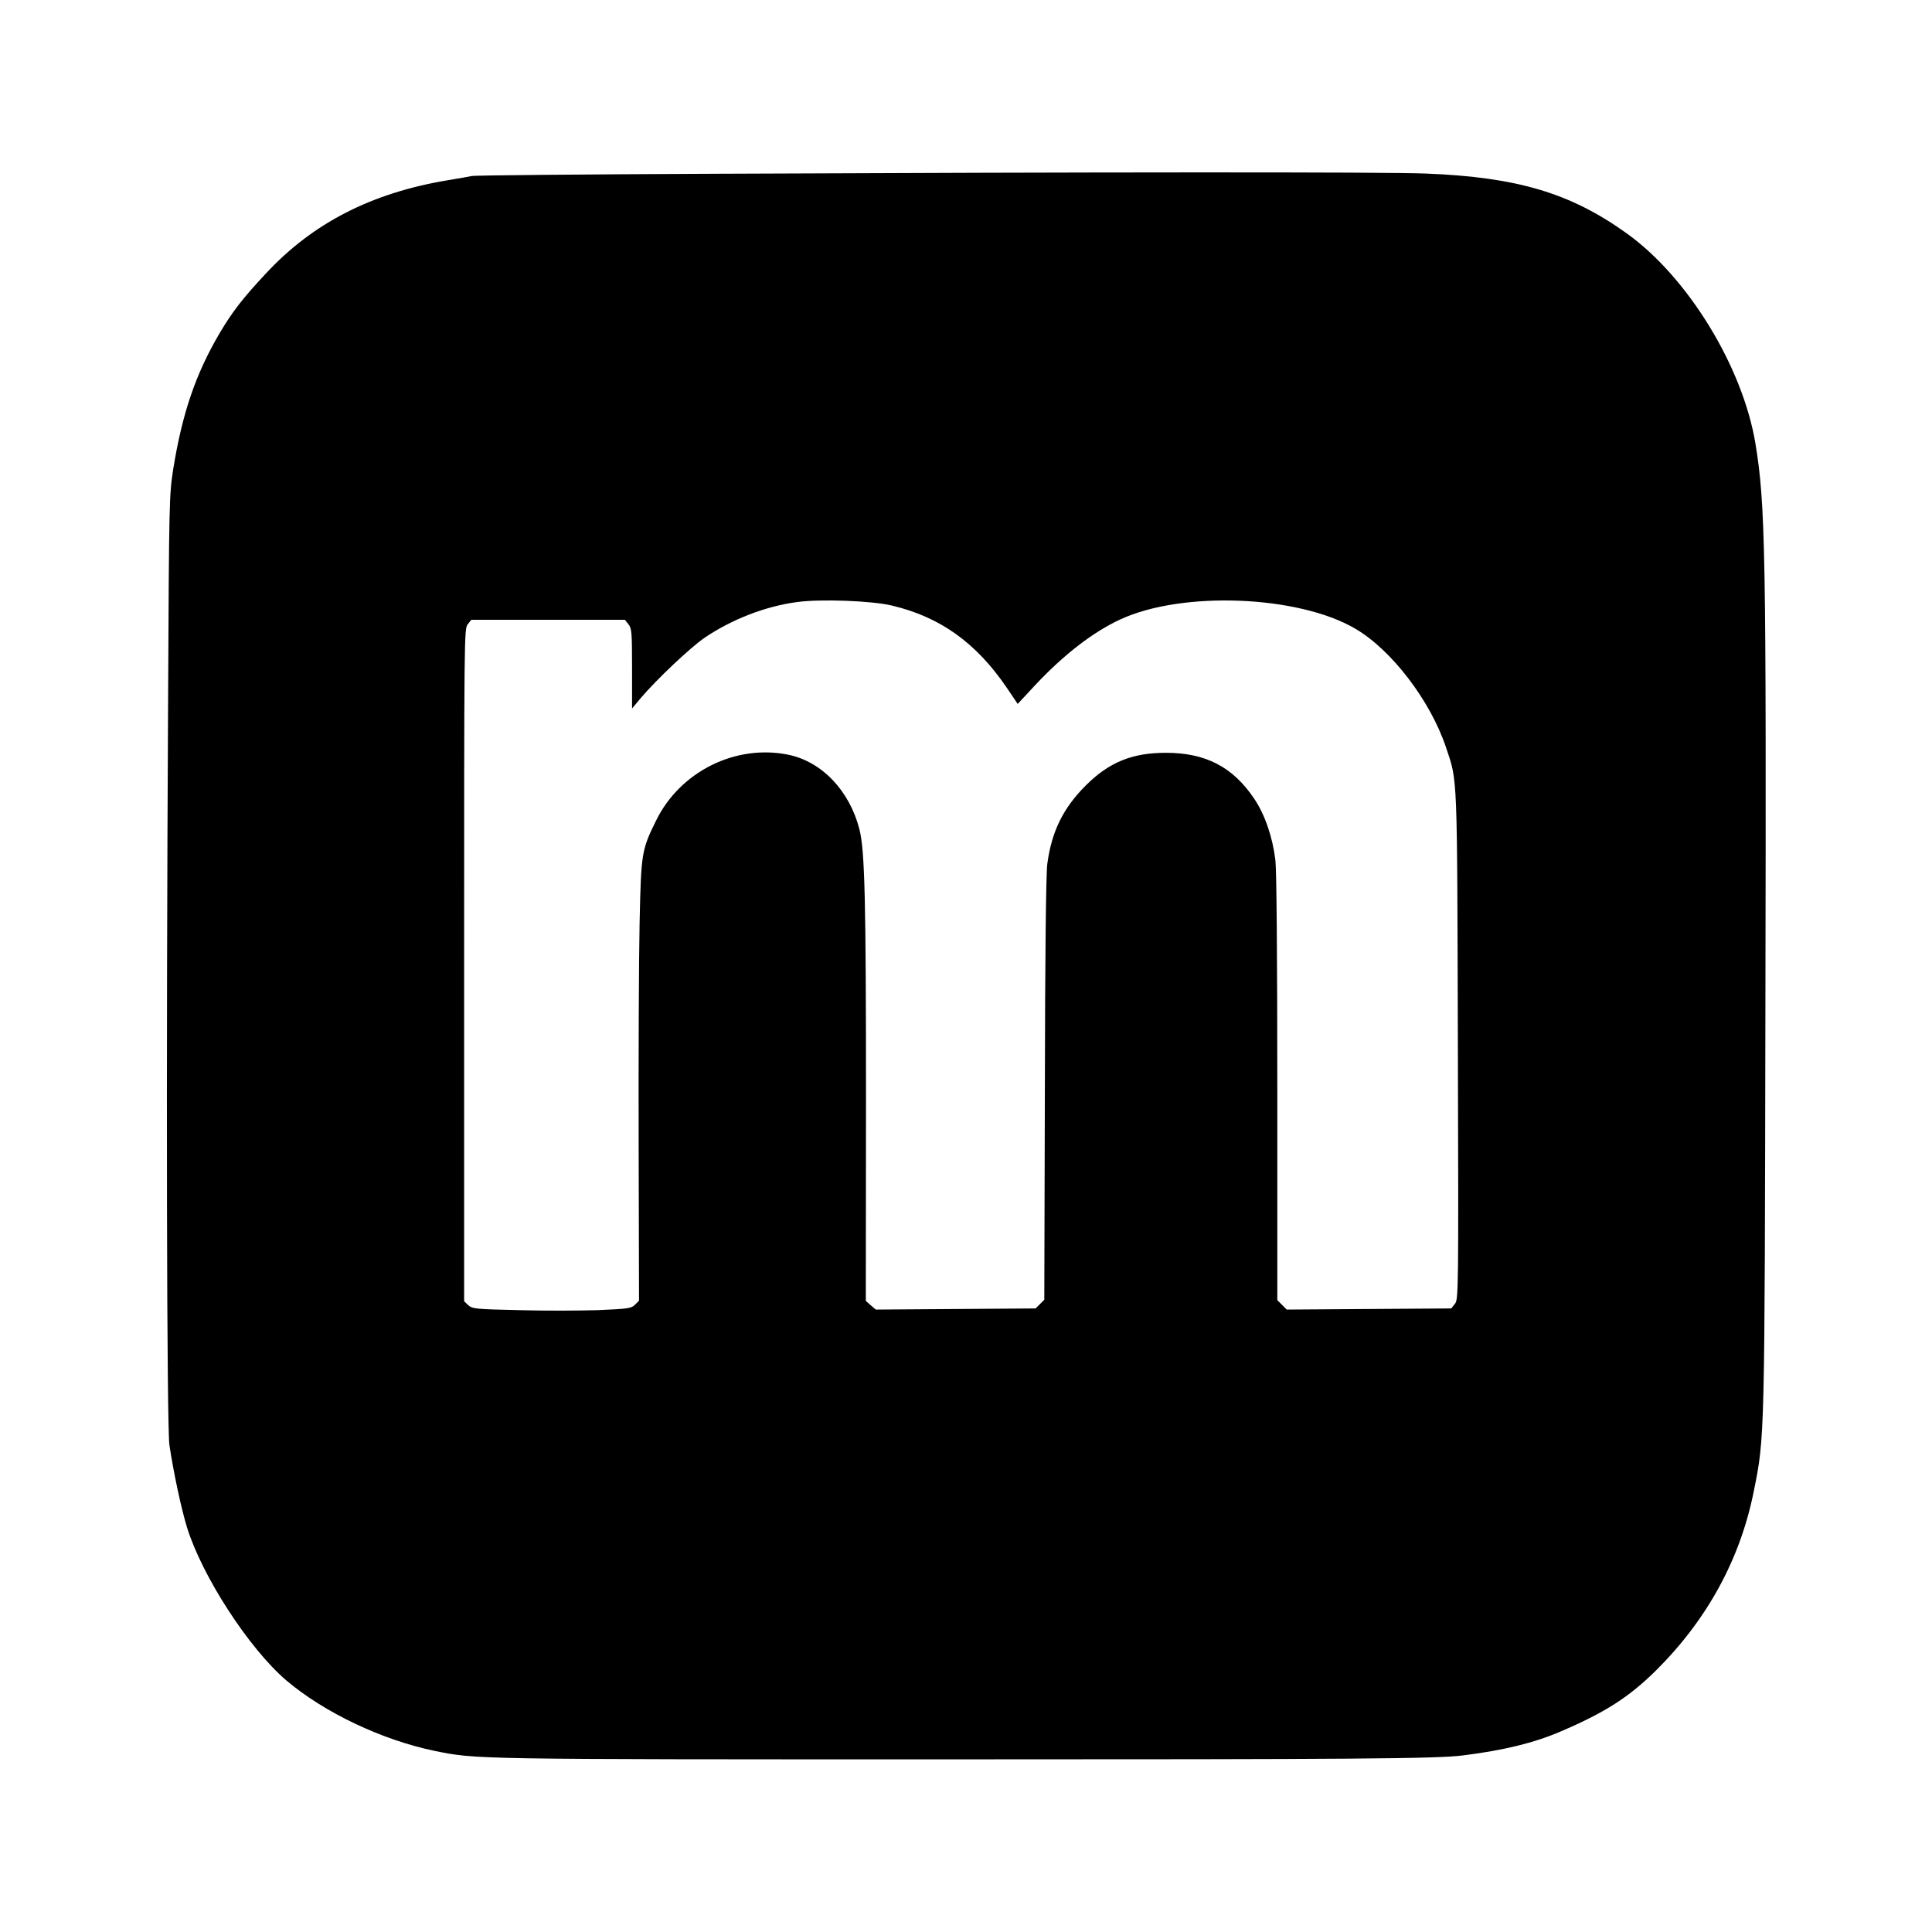 <?xml version="1.0" standalone="no"?>
<!DOCTYPE svg PUBLIC "-//W3C//DTD SVG 20010904//EN"
 "http://www.w3.org/TR/2001/REC-SVG-20010904/DTD/svg10.dtd">
<svg version="1.0" xmlns="http://www.w3.org/2000/svg"
 width="1024pt" height="1024pt" viewBox="0 0 1024 1024"
 preserveAspectRatio="xMidYMid meet">

<g transform="translate(0,1024) scale(0.1,-0.1)"
fill="#000000" stroke="none">
<path d="M3795 9319 c-698 -3 -1281 -8 -1295 -12 -14 -3 -70 -13 -125 -22
-405 -67 -718 -227 -968 -497 -123 -132 -176 -201 -243 -314 -127 -216 -198
-424 -246 -721 -21 -135 -22 -165 -27 -1213 -11 -2005 -7 -3866 7 -3960 23
-151 62 -333 93 -435 80 -259 329 -643 527 -812 201 -170 506 -315 785 -373
223 -45 189 -45 2722 -45 2152 0 2592 3 2730 21 215 27 375 66 515 126 237
101 364 183 506 323 272 270 447 590 519 949 59 292 58 268 62 2571 5 2422 0
2662 -53 2985 -68 407 -358 881 -682 1113 -298 214 -581 298 -1062 317 -214 9
-1794 8 -3765 -1z m934 -2289 c255 -61 445 -197 607 -435 l58 -86 93 100 c151
161 306 281 451 348 328 152 943 128 1245 -49 192 -112 398 -381 481 -629 62
-185 59 -116 63 -1585 4 -1315 3 -1341 -16 -1365 l-19 -24 -436 -3 -436 -3
-25 25 -25 25 0 1123 c0 687 -4 1156 -10 1208 -15 123 -55 241 -112 326 -113
169 -258 244 -468 244 -180 0 -302 -50 -426 -174 -120 -120 -180 -244 -203
-414 -7 -49 -12 -486 -13 -1194 l-3 -1117 -23 -23 -23 -23 -423 -3 -424 -3
-27 23 -26 23 1 1060 c0 1062 -6 1328 -35 1440 -52 203 -197 356 -373 394
-281 59 -577 -87 -705 -349 -77 -156 -79 -172 -87 -545 -4 -181 -6 -705 -5
-1164 l2 -835 -21 -21 c-20 -20 -36 -22 -196 -29 -96 -3 -285 -4 -420 0 -231
5 -246 7 -268 26 l-22 21 0 1783 c0 1739 0 1782 19 1805 l19 24 407 0 407 0
19 -24 c17 -21 19 -41 19 -234 l0 -212 46 55 c86 101 259 264 336 318 143 98
325 169 493 191 124 17 397 7 504 -19z"/>
</g>
</svg>
